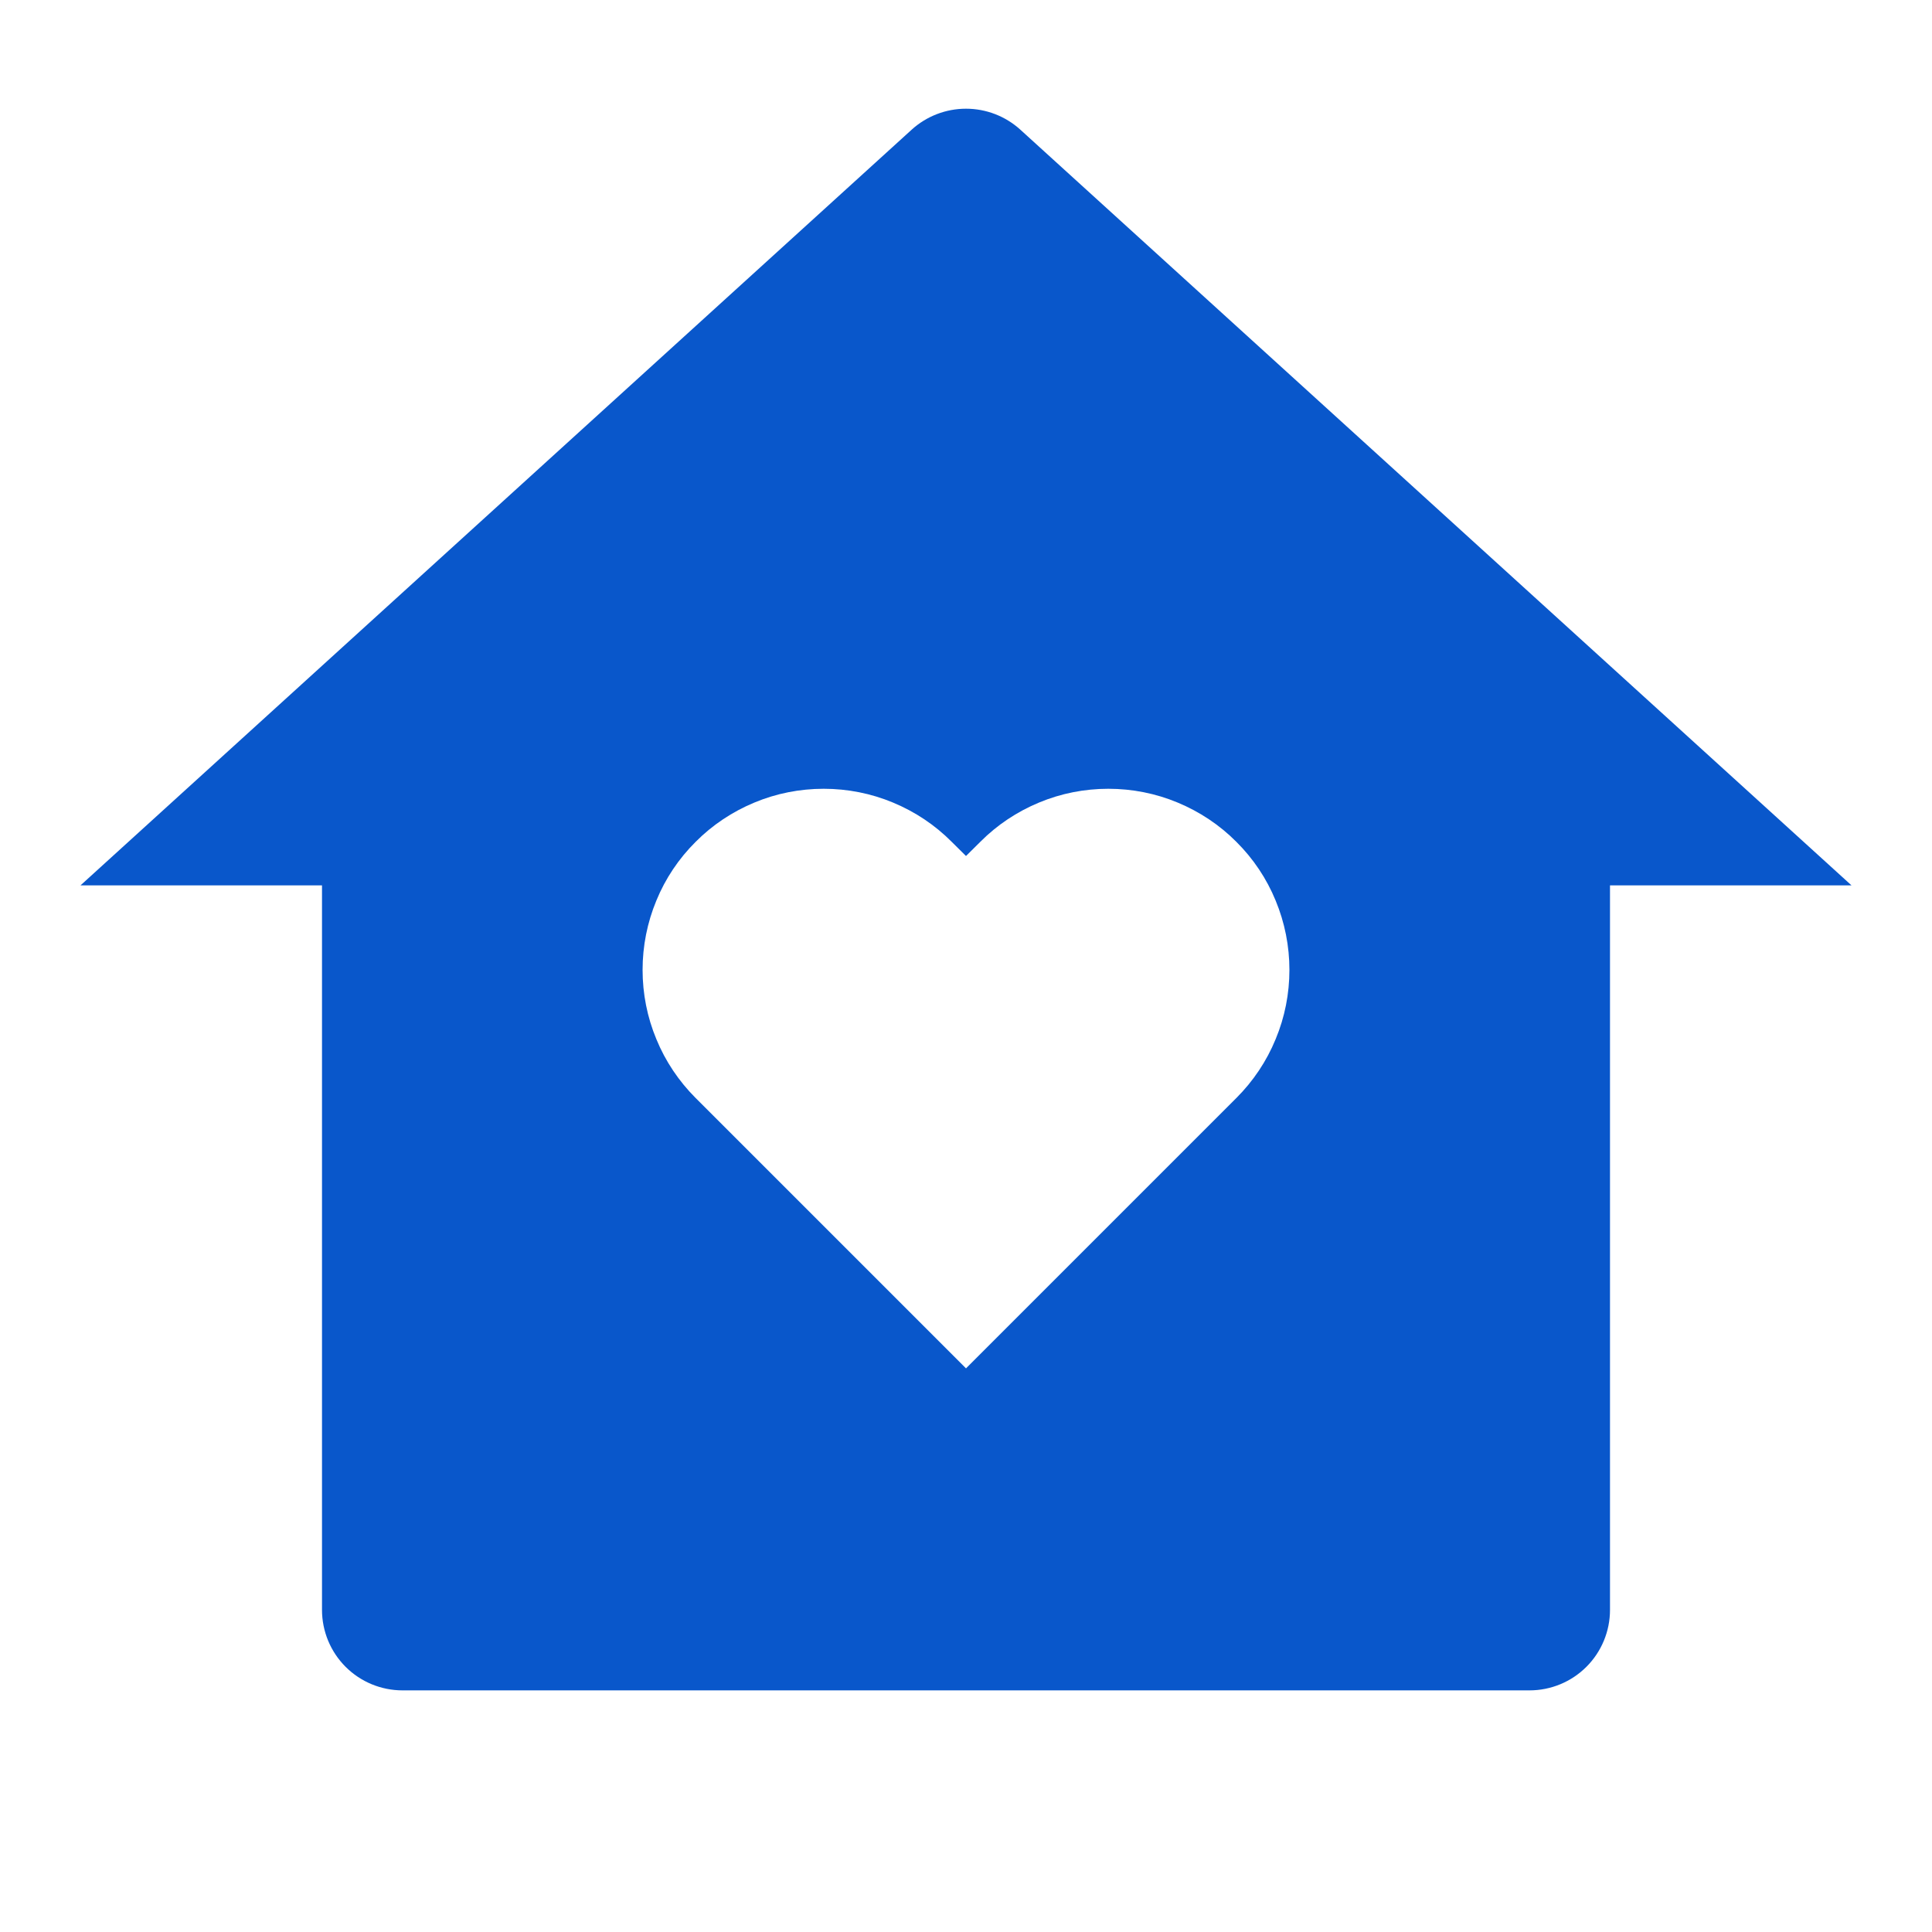 <svg width="15" height="15" viewBox="0 0 15 15" fill="none" xmlns="http://www.w3.org/2000/svg">
<g clip-path="url(#clip0_771_1879)">
<path d="M12.5 12.499C12.5 12.665 12.434 12.824 12.317 12.941C12.2 13.058 12.041 13.124 11.875 13.124H3.125C2.959 13.124 2.8 13.058 2.683 12.941C2.566 12.824 2.5 12.665 2.5 12.499V6.874H0.625L7.079 1.006C7.194 0.902 7.344 0.844 7.5 0.844C7.656 0.844 7.806 0.902 7.921 1.006L14.375 6.874H12.5V12.499ZM7.5 10.624L9.599 8.525C9.73 8.394 9.834 8.239 9.904 8.068C9.975 7.898 10.011 7.715 10.011 7.53C10.011 7.346 9.975 7.163 9.904 6.992C9.834 6.821 9.73 6.666 9.599 6.536C9.469 6.405 9.314 6.302 9.143 6.231C8.973 6.16 8.79 6.124 8.605 6.124C8.42 6.124 8.237 6.16 8.067 6.231C7.896 6.302 7.741 6.405 7.611 6.536L7.5 6.646L7.389 6.536C7.259 6.405 7.104 6.302 6.933 6.231C6.763 6.16 6.58 6.124 6.395 6.124C6.21 6.124 6.027 6.16 5.857 6.231C5.686 6.302 5.531 6.405 5.401 6.536C5.27 6.666 5.166 6.821 5.096 6.992C5.025 7.163 4.989 7.346 4.989 7.53C4.989 7.715 5.025 7.898 5.096 8.068C5.166 8.239 5.27 8.394 5.401 8.525L7.5 10.624Z" fill="#0957CB"/>
</g>
<defs>
<clipPath id="clip0_771_1879">
<rect width="15" height="15" fill="white"/>
</clipPath>
</defs>
</svg>
